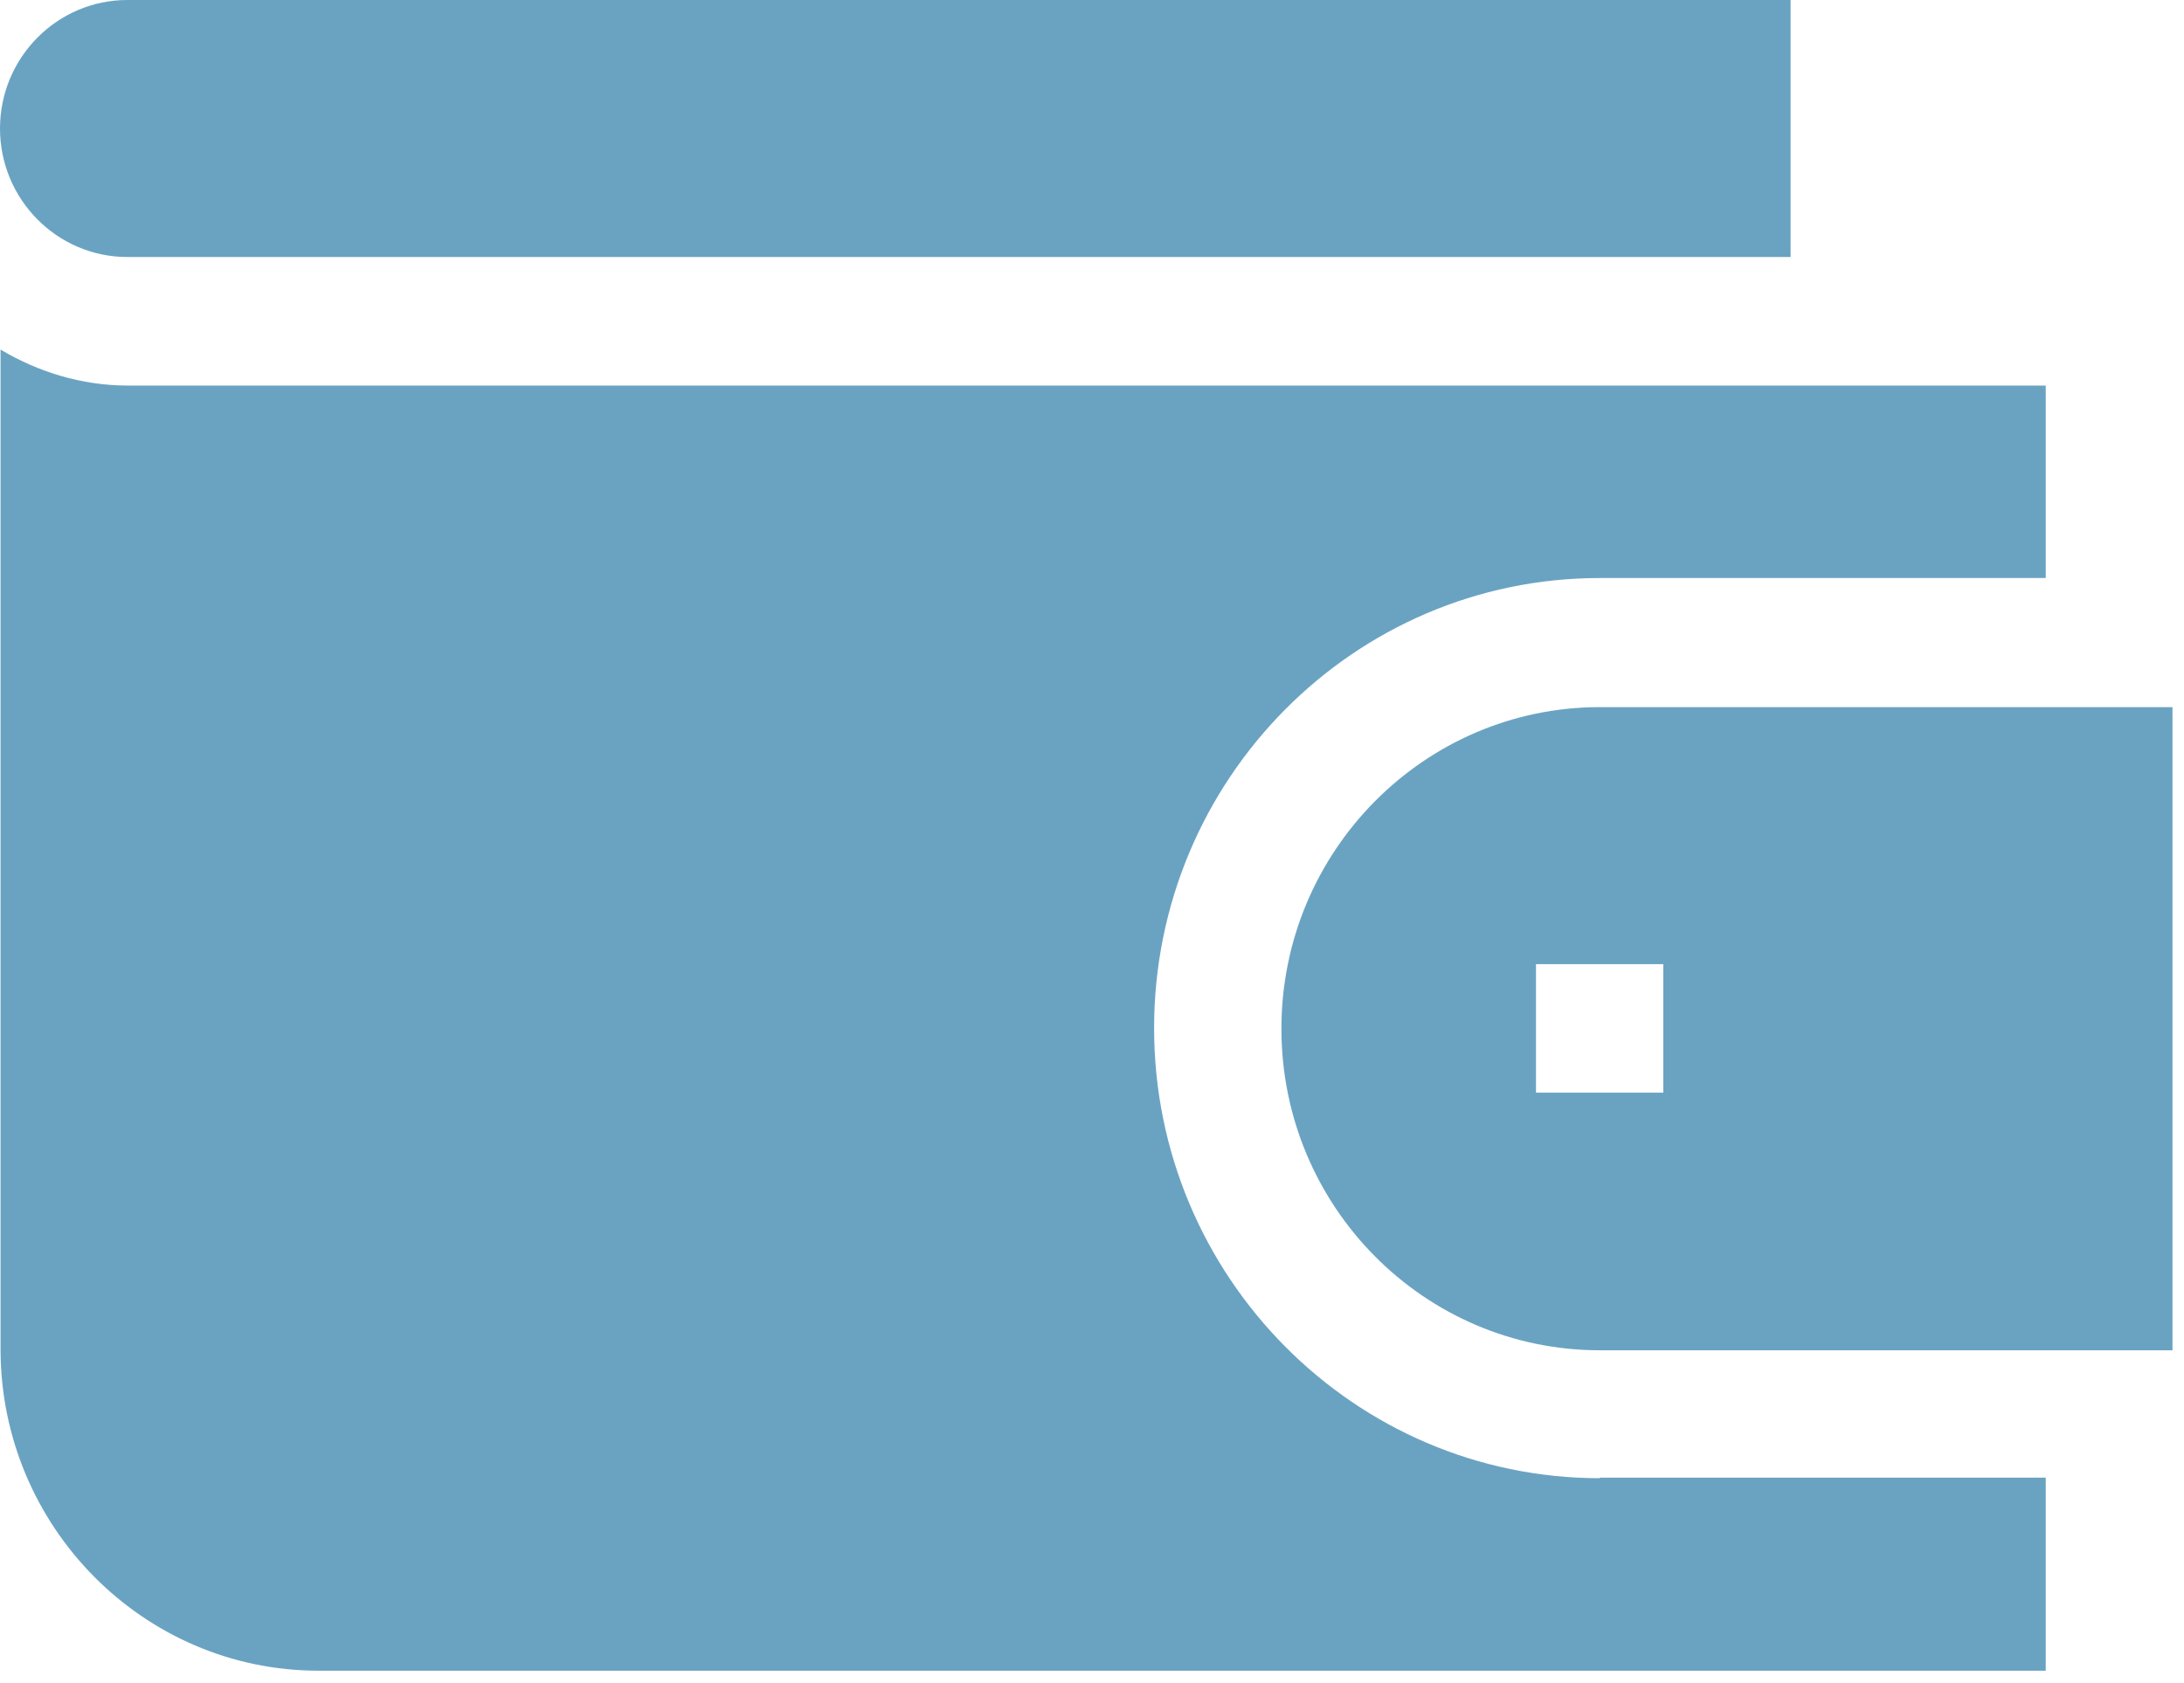 <svg width="48" height="37" viewBox="0 0 48 37" fill="none" xmlns="http://www.w3.org/2000/svg">
<path d="M35.163 32.496C29.767 32.496 25.365 28.064 25.365 22.602C25.365 17.14 29.755 12.707 35.163 12.707H44.961V8.476C29.319 8.476 18.502 8.476 2.81 8.476C1.79 8.476 0.833 8.174 0.012 7.685V29.659C0.012 33.551 3.146 36.728 7 36.728H44.961V32.484H35.163V32.496Z" fill="#6AA3C2"/>
<path d="M35.163 15.545C31.309 15.545 28.163 18.709 28.163 22.614C28.163 26.519 31.297 29.684 35.163 29.684H47.747V15.545H35.163ZM36.556 24.021H33.758V21.195H36.556V24.021Z" fill="#6AA3C2"/>
<path d="M2.798 5.65C1.256 5.65 0 4.382 0 2.825C0 1.268 1.256 0 2.798 0H39.354V5.65H2.798Z" fill="#6AA3C2"/>
</svg>
